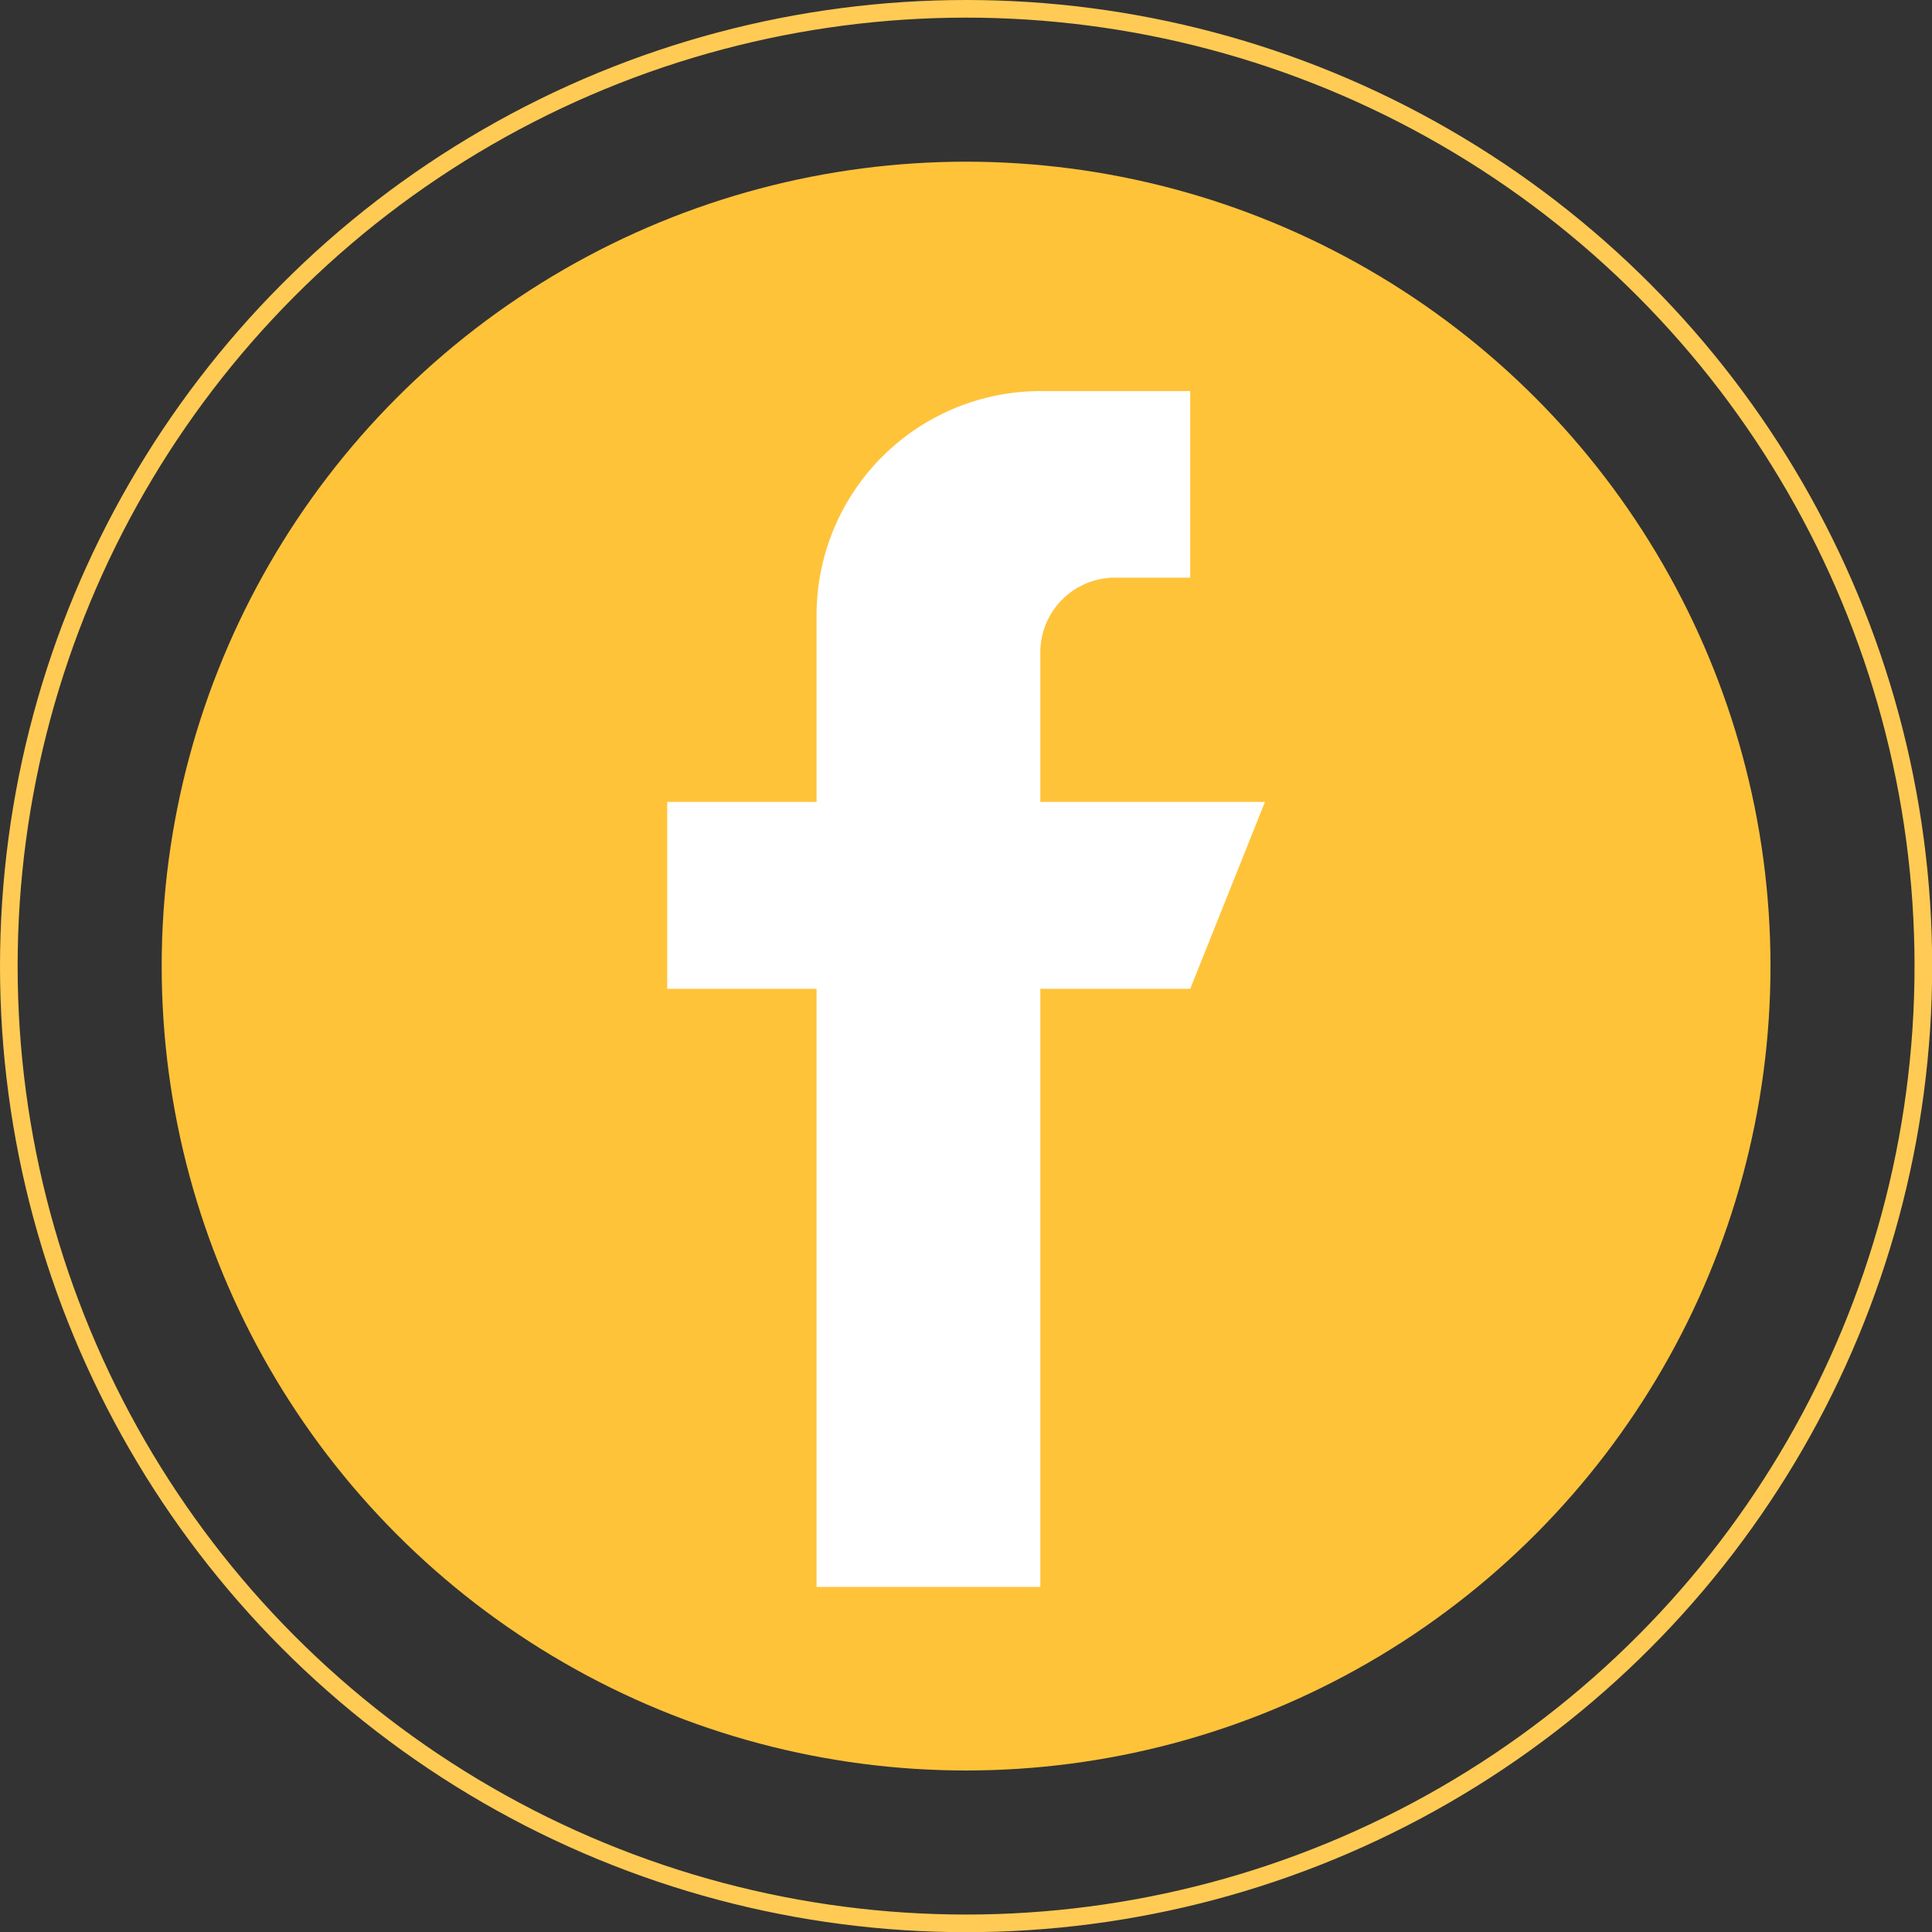 <svg xmlns="http://www.w3.org/2000/svg" viewBox="0 0 109.57 109.57"><rect x="0" y="0" width="109.57" height="109.57" fill="#333333" stroke="none"/><defs><style>.cls-1{fill:none;stroke:#ffcb54;stroke-miterlimit:10;}.cls-2{fill:#ffc33a;}.cls-3{fill:#fff;}</style></defs><g id="Capa_2" data-name="Capa 2"><g id="Capa_1-2" data-name="Capa 1"><circle class="cls-1" cx="54.79" cy="54.79" r="54.29"/><circle class="cls-2" cx="54.79" cy="54.79" r="45.62"/><path class="cls-3" d="M59,45.48V37a4.24,4.24,0,0,1,4.24-4.24H67.5V22.18H59A12.71,12.71,0,0,0,46.31,34.89V45.48H37.84v10.6h8.47V90H59V56.08H67.5l4.24-10.6Z"/></g></g></svg>